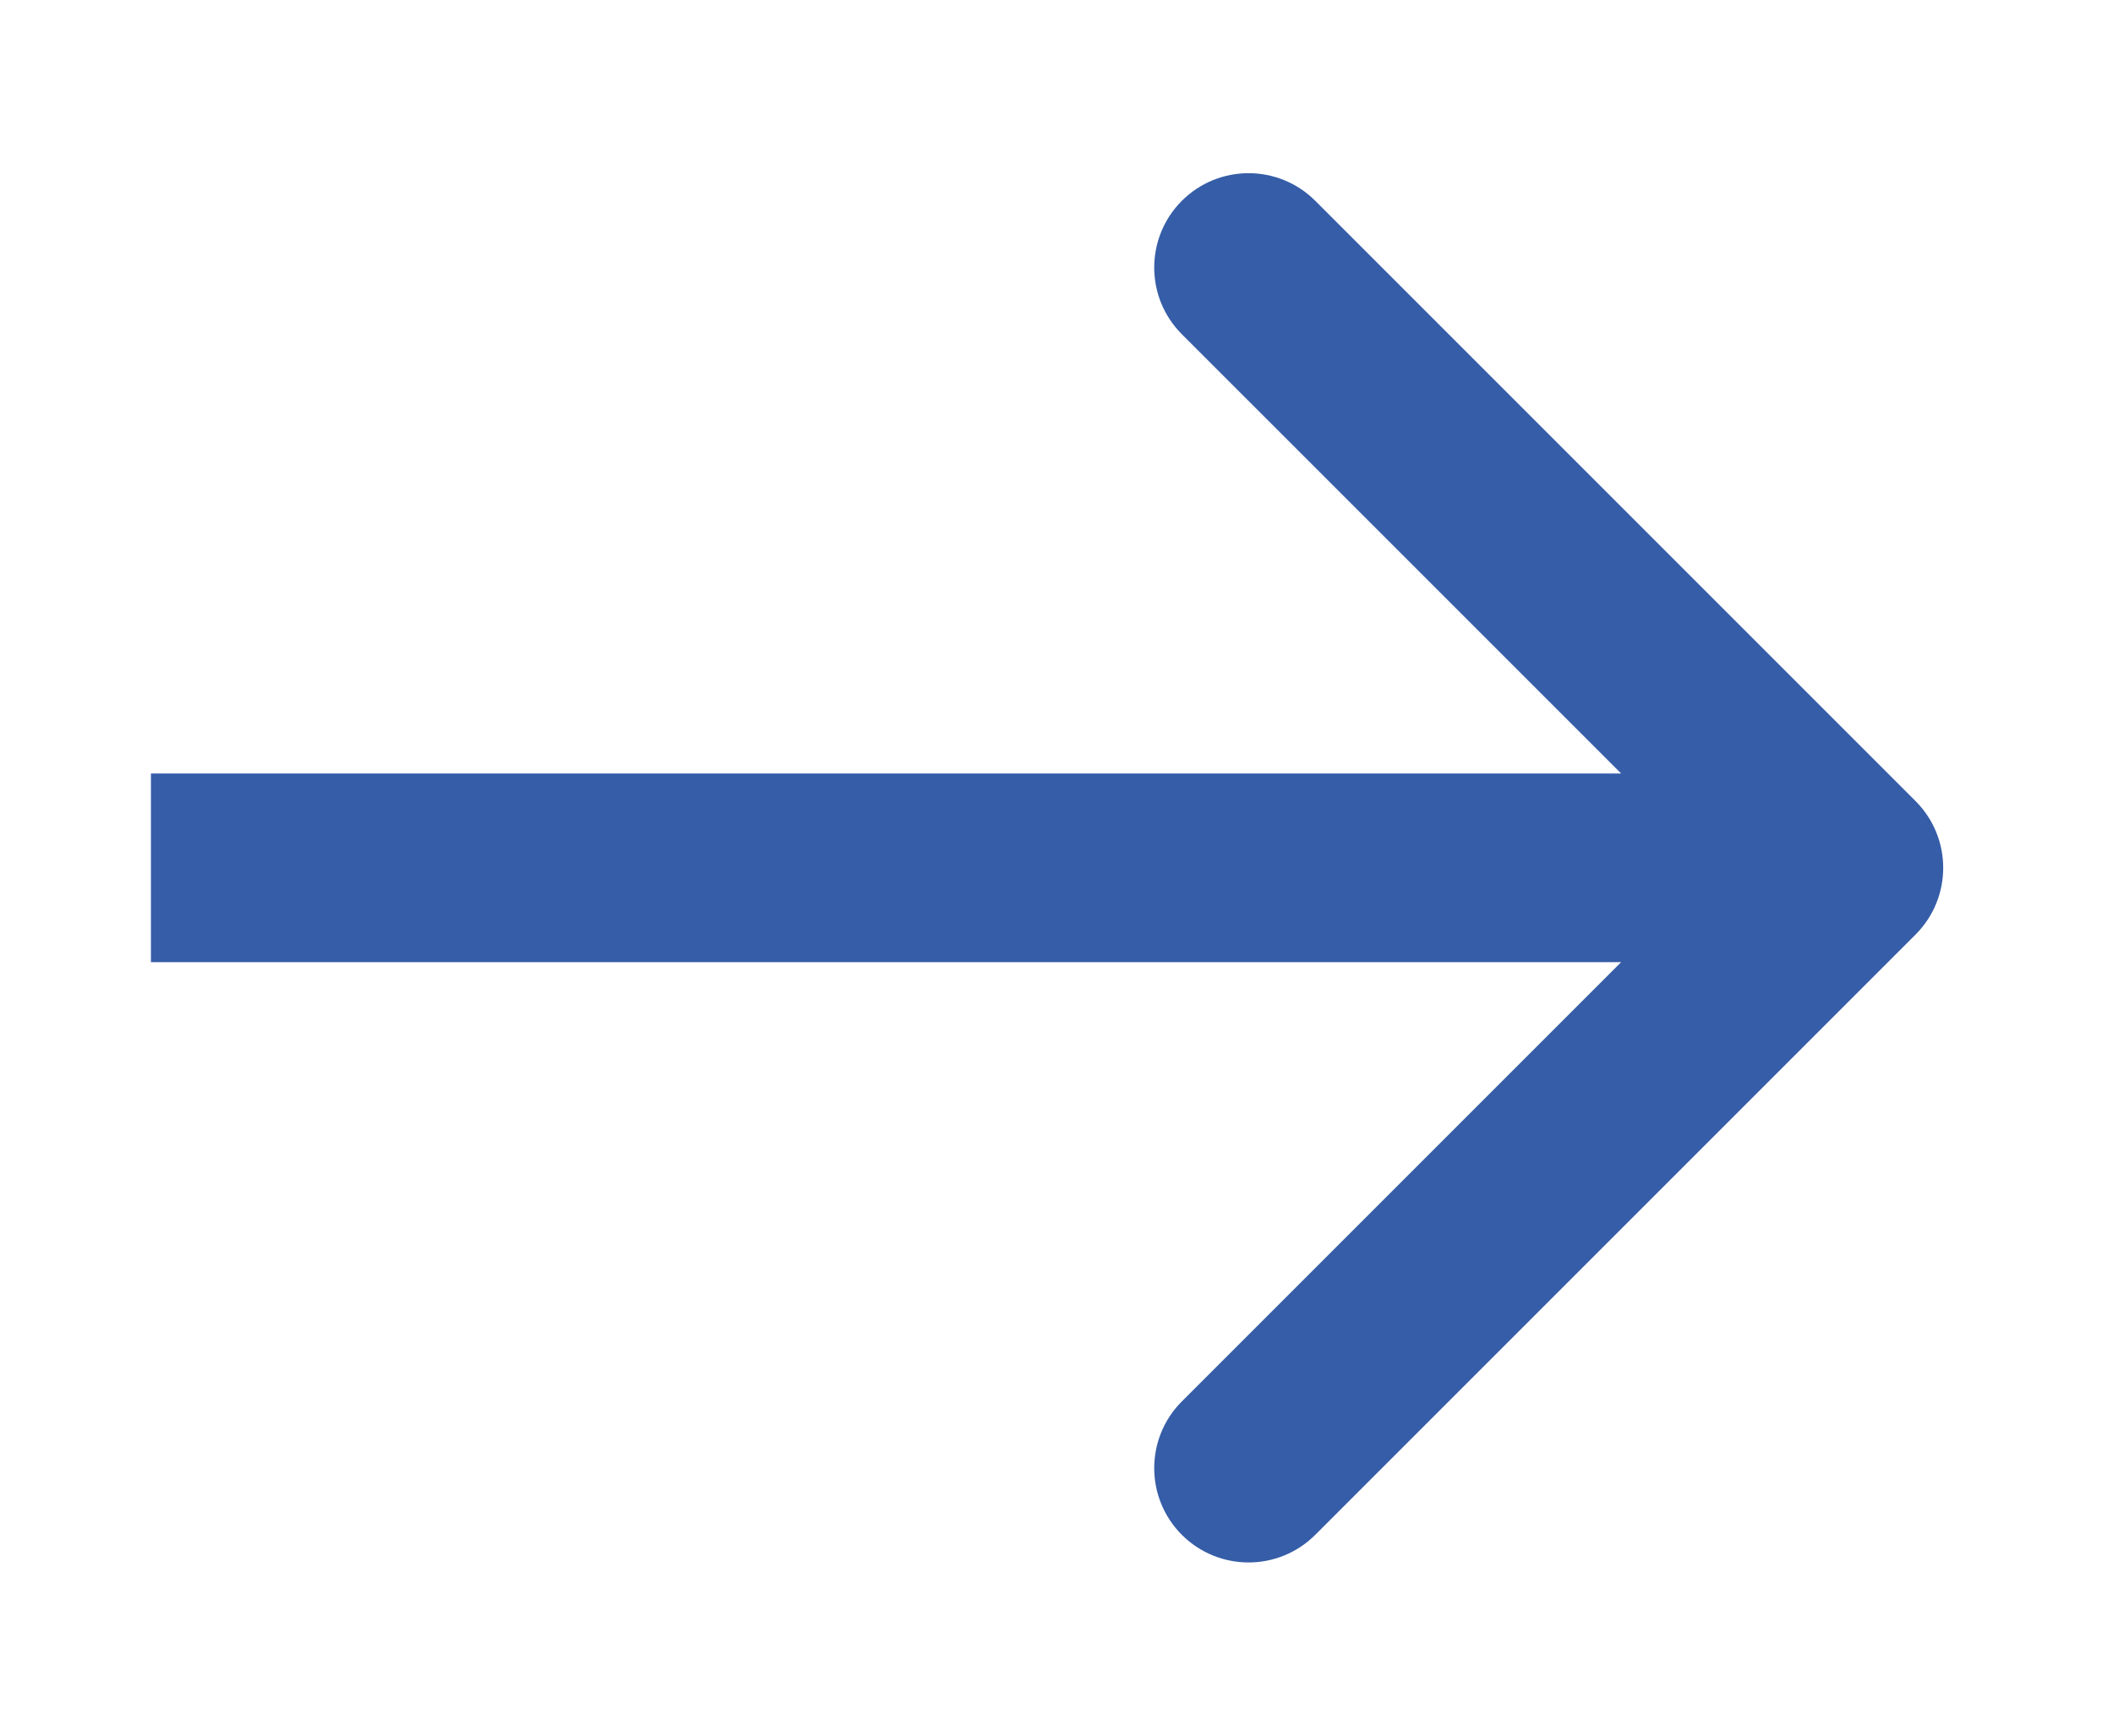 <svg width="56" height="46" viewBox="0 0 56 46" fill="none" xmlns="http://www.w3.org/2000/svg">
<g filter="url(#filter0_d_97_42)">
<path d="M50.768 20.768C51.744 19.791 51.744 18.209 50.768 17.232L34.858 1.322C33.882 0.346 32.299 0.346 31.322 1.322C30.346 2.299 30.346 3.882 31.322 4.858L45.465 19L31.322 33.142C30.346 34.118 30.346 35.701 31.322 36.678C32.299 37.654 33.882 37.654 34.858 36.678L50.768 20.768ZM4 21.5L49 21.5L49 16.5L4 16.5L4 21.5Z" fill="#365DA7"/>
</g>
<defs>
<filter id="filter0_d_97_42" x="0" y="0.59" width="55.5" height="44.819" filterUnits="userSpaceOnUse" color-interpolation-filters="sRGB">
<feFlood flood-opacity="0" result="BackgroundImageFix"/>
<feColorMatrix in="SourceAlpha" type="matrix" values="0 0 0 0 0 0 0 0 0 0 0 0 0 0 0 0 0 0 127 0" result="hardAlpha"/>
<feOffset dy="4"/>
<feGaussianBlur stdDeviation="2"/>
<feComposite in2="hardAlpha" operator="out"/>
<feColorMatrix type="matrix" values="0 0 0 0 0 0 0 0 0 0 0 0 0 0 0 0 0 0 0.25 0"/>
<feBlend mode="normal" in2="BackgroundImageFix" result="effect1_dropShadow_97_42"/>
<feBlend mode="normal" in="SourceGraphic" in2="effect1_dropShadow_97_42" result="shape"/>
</filter>
</defs>
</svg>
